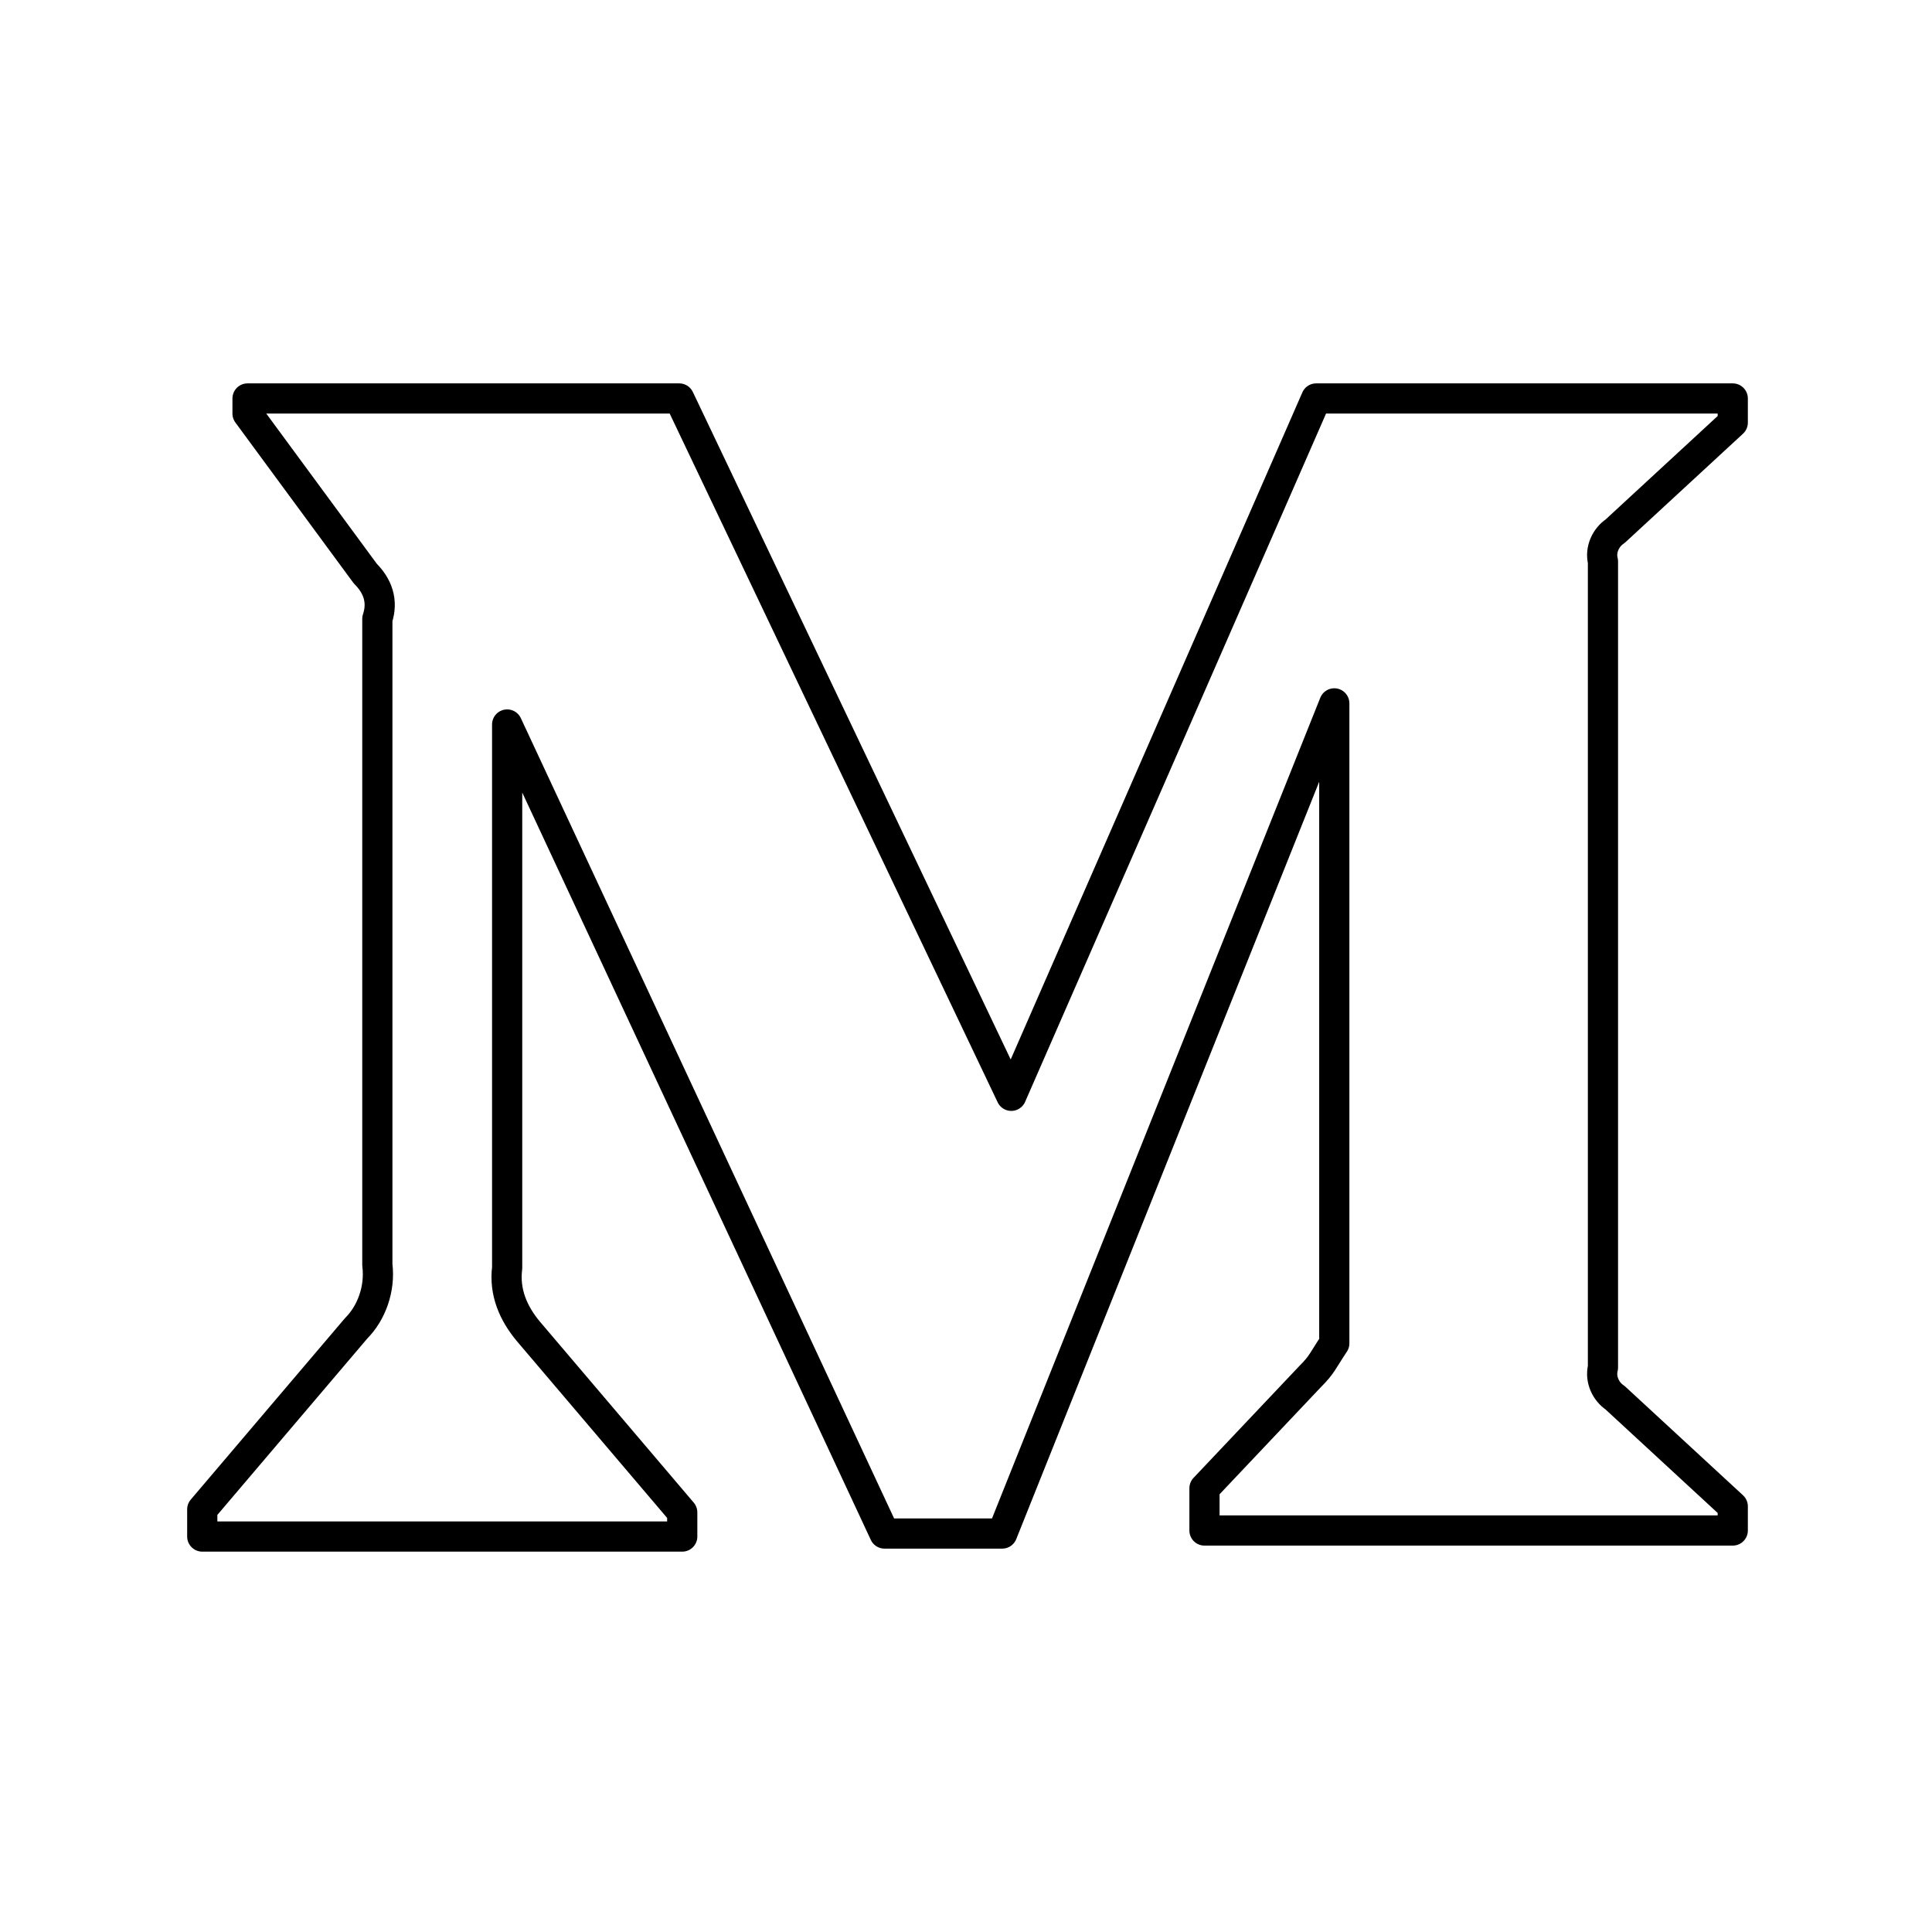 <!--Generator: Adobe Illustrator 16.0.3, SVG Export Plug-In . SVG Version: 6.00 Build 0)--><svg xmlns="http://www.w3.org/2000/svg" width="64" height="64"><path fill="none" stroke="#000" stroke-linecap="round" stroke-linejoin="round" stroke-miterlimit="10" d="M12.5 20.5c.2-.6 0-1.1-.4-1.5l-3.9-5.3v-.5h14.3l11 23.1 10.1-23.1h13.8v.8l-3.9 3.6c-.3.2-.5.6-.4 1v26.7c-.1.4.1.8.4 1l3.9 3.6v.8H39.9v-1.4l3.5-3.7c.4-.4.4-.5.8-1.1V23.3l-11 27.5h-3.9L16.8 24v18c-.1.8.2 1.5.7 2.1l5.1 6v.8H6.7V50l5.1-6c.5-.5.8-1.3.7-2.1V20.5z"/></svg>